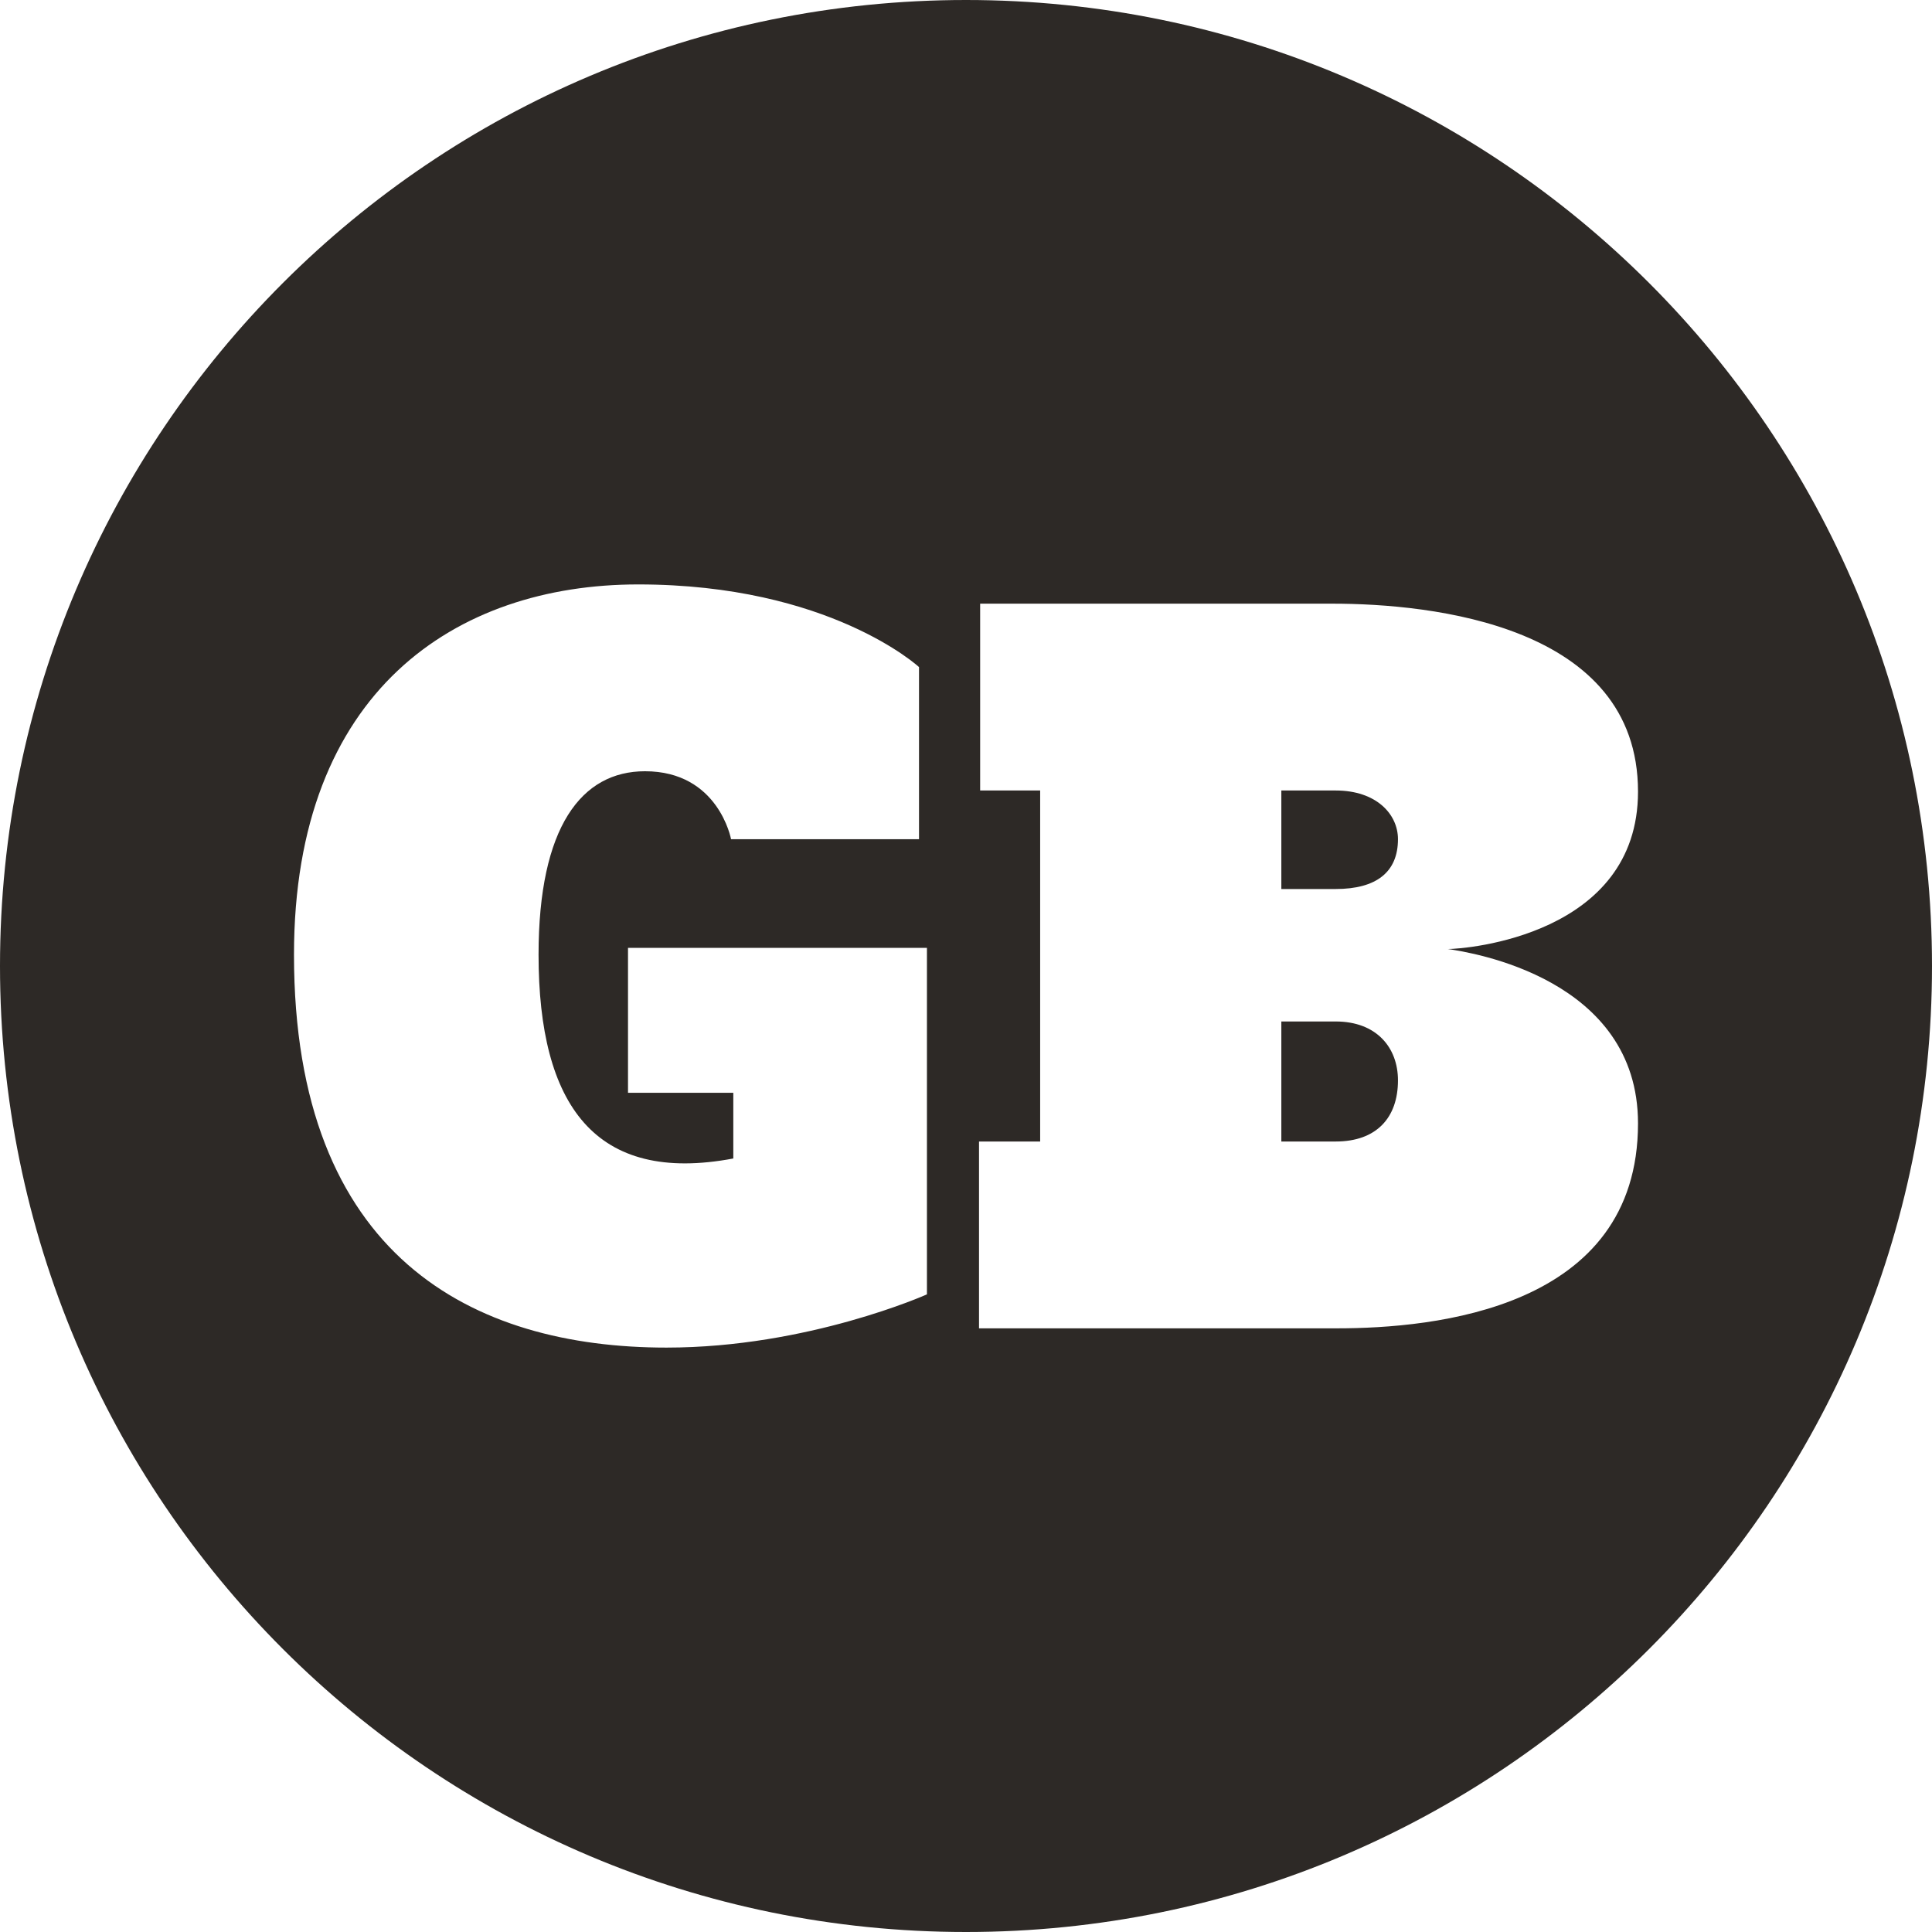 <svg width="258" height="258" xmlns="http://www.w3.org/2000/svg">

 <g>
  <title>Layer 1</title>
  <g id="svg_1" text-anchor="none" stroke-miterlimit="10" stroke-dashoffset="0" font-weight="none" font-size="none" font-family="none" fill-rule="evenodd" fill="#2d2926">
   <g id="svg_2">
    <g id="svg_3">
     <path id="svg_4" d="m129,0c-71.244,0 -129,57.756 -129,129c0,71.244 57.756,129 129,129c71.244,0 129,-57.756 129,-129c0,-71.244 -57.756,-129 -129,-129zm-45.136,145.935l14.062,0l0,8.77c-18.446,3.478 -26.007,-7.106 -26.007,-27.216c0,-17.087 5.745,-24.496 14.214,-24.496c9.828,0 11.491,9.073 11.491,9.073l25.101,0l0,-22.984c0,0 -11.945,-11.037 -37.499,-11.037c-24.344,0 -45.967,14.213 -45.967,49.445c0,40.372 23.89,52.469 49.747,52.469c18.901,0 34.777,-7.108 34.777,-7.108l0,-46.269l-39.919,0l0,19.354zm46.874,31.451l47.781,0c13.005,0 40.221,-2.57 40.221,-27.368c0,-19.354 -22.227,-22.832 -25.402,-23.285c2.419,0 25.402,-1.816 25.402,-21.018c0,-22.228 -27.519,-25.101 -40.825,-25.101l-47.026,0l0,24.949l8.014,0l0,46.874l-8.165,0l-0,24.949zm47.63,-71.823c5.444,0 8.317,3.175 8.317,6.503c0,4.384 -2.873,6.653 -8.317,6.653l-7.258,0l0,-13.156l7.258,0zm0,30.846c5.444,0 8.317,3.478 8.317,7.864c0,4.989 -2.873,8.165 -8.317,8.165l-7.258,0l0,-16.028l7.258,0z"/>
    </g>
   </g>
  </g>
 </g>
</svg>